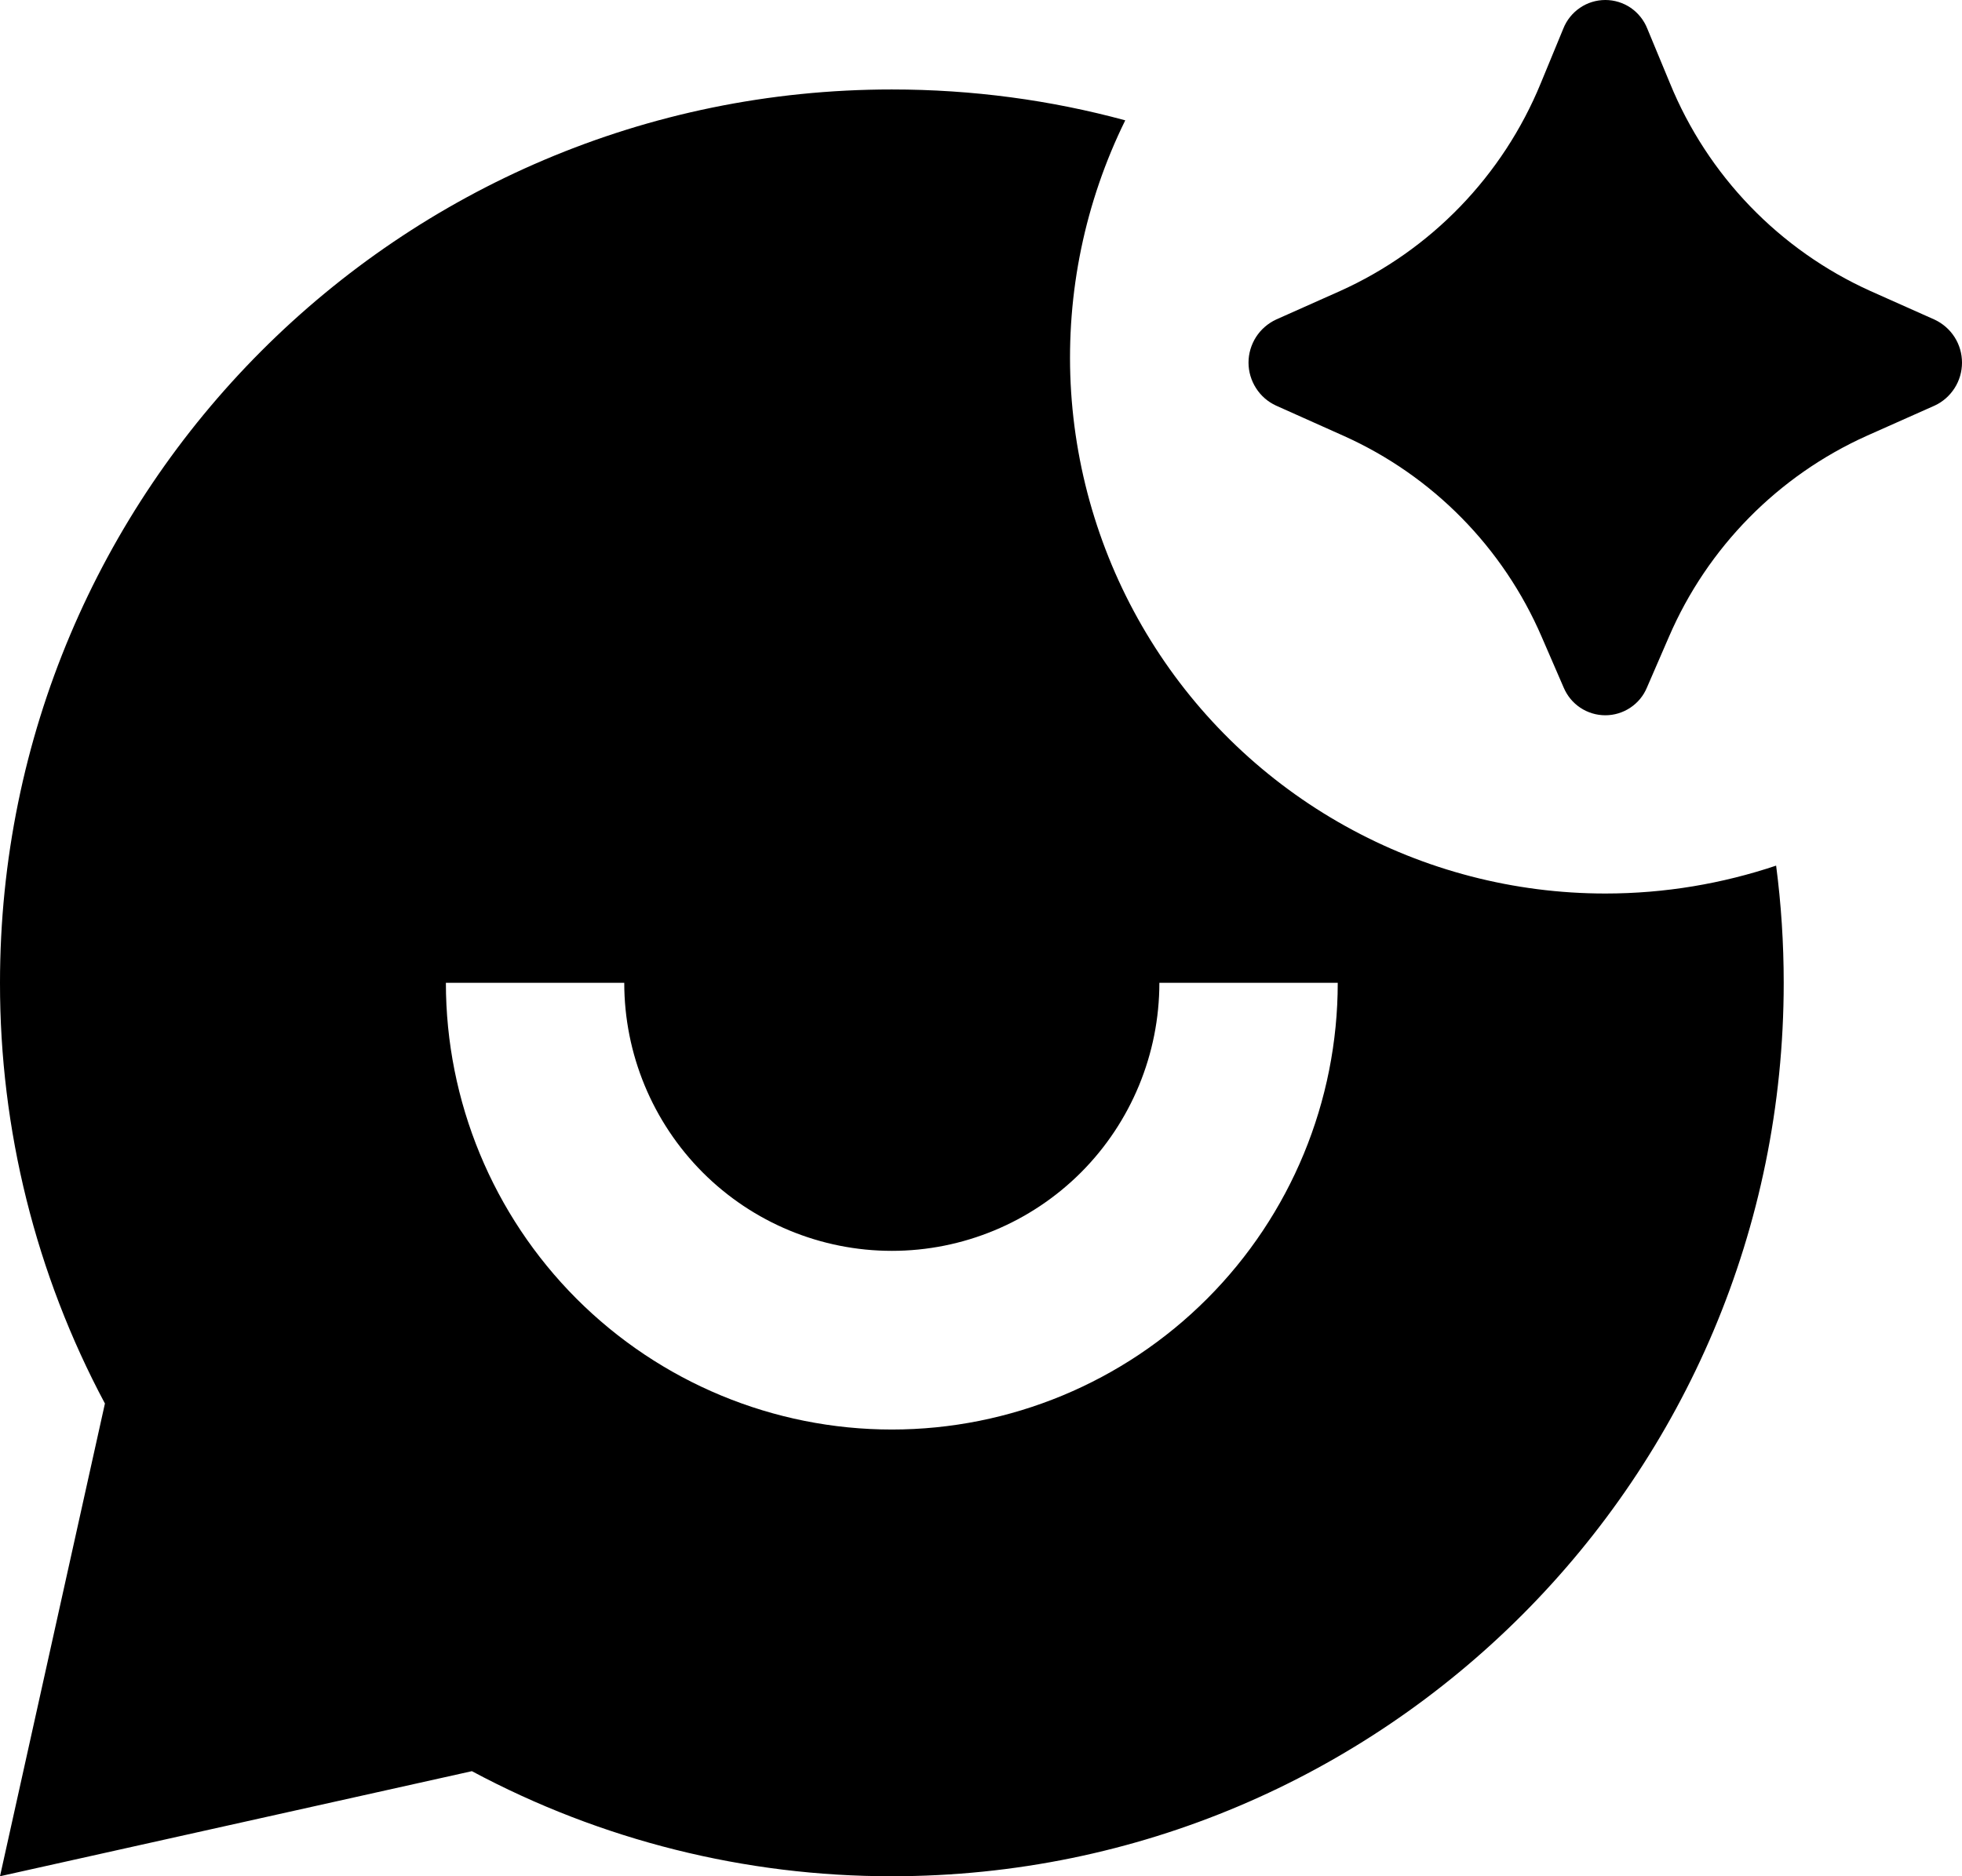 <svg width="23" height="22" viewBox="0 0 23 22" fill="none" xmlns="http://www.w3.org/2000/svg">
<path d="M19.564 7.468L19.307 8.061C19.267 8.158 19.199 8.24 19.112 8.298C19.025 8.356 18.923 8.387 18.819 8.387C18.714 8.387 18.612 8.356 18.525 8.298C18.438 8.24 18.371 8.158 18.33 8.061L18.073 7.468C17.621 6.419 16.793 5.578 15.752 5.111L14.959 4.756C14.863 4.712 14.781 4.641 14.724 4.551C14.667 4.462 14.636 4.358 14.636 4.252C14.636 4.145 14.667 4.042 14.724 3.952C14.781 3.863 14.863 3.792 14.959 3.747L15.708 3.413C16.775 2.933 17.617 2.061 18.062 0.976L18.326 0.336C18.365 0.237 18.433 0.152 18.521 0.092C18.608 0.032 18.712 0 18.819 0C18.925 0 19.029 0.032 19.117 0.092C19.204 0.152 19.272 0.237 19.311 0.336L19.576 0.975C20.019 2.06 20.861 2.932 21.928 3.413L22.679 3.748C22.775 3.793 22.856 3.864 22.913 3.953C22.97 4.042 23 4.146 23 4.252C23 4.358 22.97 4.462 22.913 4.551C22.856 4.64 22.775 4.712 22.679 4.756L21.884 5.11C20.844 5.578 20.016 6.419 19.564 7.468ZM18.819 10.477C19.519 10.477 20.191 10.361 20.821 10.15C20.88 10.6 20.91 11.059 20.91 11.524C20.91 17.31 16.229 22 10.455 22C8.737 22.002 7.046 21.579 5.532 20.768L1.02748e-05 22L1.23 16.457C0.42 14.94 -0.002 13.245 1.02748e-05 11.524C1.02748e-05 5.739 4.681 1.049 10.455 1.049C11.402 1.049 12.319 1.174 13.191 1.411C12.719 2.37 12.499 3.433 12.551 4.5C12.604 5.567 12.927 6.604 13.49 7.511C14.053 8.419 14.838 9.167 15.771 9.686C16.703 10.205 17.752 10.477 18.819 10.477ZM5.227 11.524C5.227 12.914 5.778 14.246 6.758 15.228C7.739 16.21 9.068 16.762 10.455 16.762C11.841 16.762 13.171 16.21 14.151 15.228C15.132 14.246 15.682 12.914 15.682 11.524H13.591C13.591 12.358 13.261 13.157 12.673 13.747C12.084 14.336 11.287 14.667 10.455 14.667C9.623 14.667 8.825 14.336 8.237 13.747C7.649 13.157 7.318 12.358 7.318 11.524H5.227Z" fill="black"/>
</svg>
